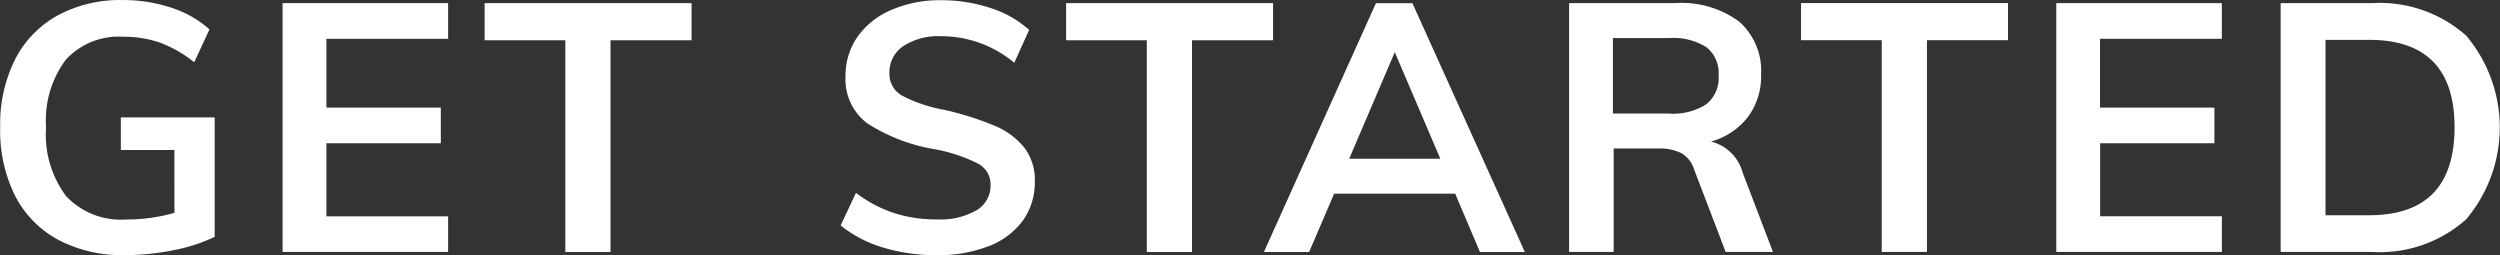 <svg xmlns="http://www.w3.org/2000/svg" width="101" height="10.313"><rect width="100%" height="100%" fill="#333333" stroke="none"/><path data-name="Get started" d="M4.882 4.746v1.313h2.164V8.6a7.132 7.132 0 01-1.939.268 3.046 3.046 0 01-2.431-.938 4.15 4.15 0 01-.815-2.788 4.1 4.1 0 01.794-2.725 2.9 2.9 0 012.34-.932 4.4 4.4 0 011.475.24 4.985 4.985 0 011.377.791l.615-1.328A4.278 4.278 0 006.924.313 6.14 6.14 0 004.95.002a5.308 5.308 0 00-2.621.621A4.226 4.226 0 00.608 2.402a5.843 5.843 0 00-.6 2.739 5.9 5.9 0 00.6 2.766A4.188 4.188 0 002.35 9.686a5.52 5.52 0 002.684.621 9.948 9.948 0 001.981-.2 6.885 6.885 0 001.658-.537V4.742H4.882zm13.222 5.435v-1.44h-4.918V5.788h4.623v-1.44h-4.623V1.567h4.918V.127h-6.688v10.051h6.688zm6.561 0V1.627h3.274v-1.5h-8.36v1.5h3.26v8.554h1.823zm13.165.127a5.593 5.593 0 002.122-.367 3.052 3.052 0 001.377-1.037 2.646 2.646 0 00.478-1.574 2.16 2.16 0 00-.422-1.363 3.042 3.042 0 00-1.208-.889 12.143 12.143 0 00-2.038-.642 5.914 5.914 0 01-1.707-.579 1 1 0 01-.5-.9 1.277 1.277 0 01.562-1.094 2.583 2.583 0 011.532-.4 4.6 4.6 0 012.951 1.073l.6-1.327a4.2 4.2 0 00-1.553-.882 6.252 6.252 0 00-2-.318 4.892 4.892 0 00-2.03.4 3.18 3.18 0 00-1.356 1.086 2.716 2.716 0 00-.478 1.582 2.228 2.228 0 00.857 1.891 7.185 7.185 0 002.74 1.059 6.56 6.56 0 011.735.572.95.95 0 01.527.868 1.16 1.16 0 01-.569 1.03 2.962 2.962 0 01-1.609.367 5.528 5.528 0 01-1.735-.261 5.262 5.262 0 01-1.524-.812l-.62 1.317a4.954 4.954 0 001.708.89 7.259 7.259 0 002.156.31zm10.327-.127V1.627h3.274v-1.5h-8.36v1.5h3.26v8.554h1.831zm13.447 0L57.062.13h-1.475l-4.525 10.051h1.826L53.9 7.824h4.89l1 2.357h1.813zm-5.255-8.074l1.84 4.305h-3.681zm14.05 4.856a1.752 1.752 0 00-1.278-1.243 2.846 2.846 0 001.5-1 2.746 2.746 0 00.527-1.7 2.654 2.654 0 00-.885-2.146 3.913 3.913 0 00-2.585-.748h-4.286v10.051h1.8V5.999h1.812a1.973 1.973 0 01.913.183 1.122 1.122 0 01.52.65l1.279 3.345h1.911zm-5.237-2.375V1.539h2.262a2.5 2.5 0 011.524.374 1.345 1.345 0 01.485 1.136 1.373 1.373 0 01-.492 1.158 2.47 2.47 0 01-1.517.381h-2.262zm12.687 5.59V1.624h3.274v-1.5h-8.361v1.5h3.26v8.554h1.826zm11.915 0v-1.44h-4.918v-2.95h4.616v-1.44h-4.623V1.567h4.923V.127h-6.688v10.051h6.688zm2.374 0h3.682a5.239 5.239 0 003.814-1.32 5.75 5.75 0 000-7.418A5.258 5.258 0 0095.82.127h-3.682v10.051zm1.813-1.482V1.61h1.756q3.457 0 3.457 3.529 0 3.557-3.457 3.557h-1.756z" fill="#fff" fill-rule="evenodd"/></svg>